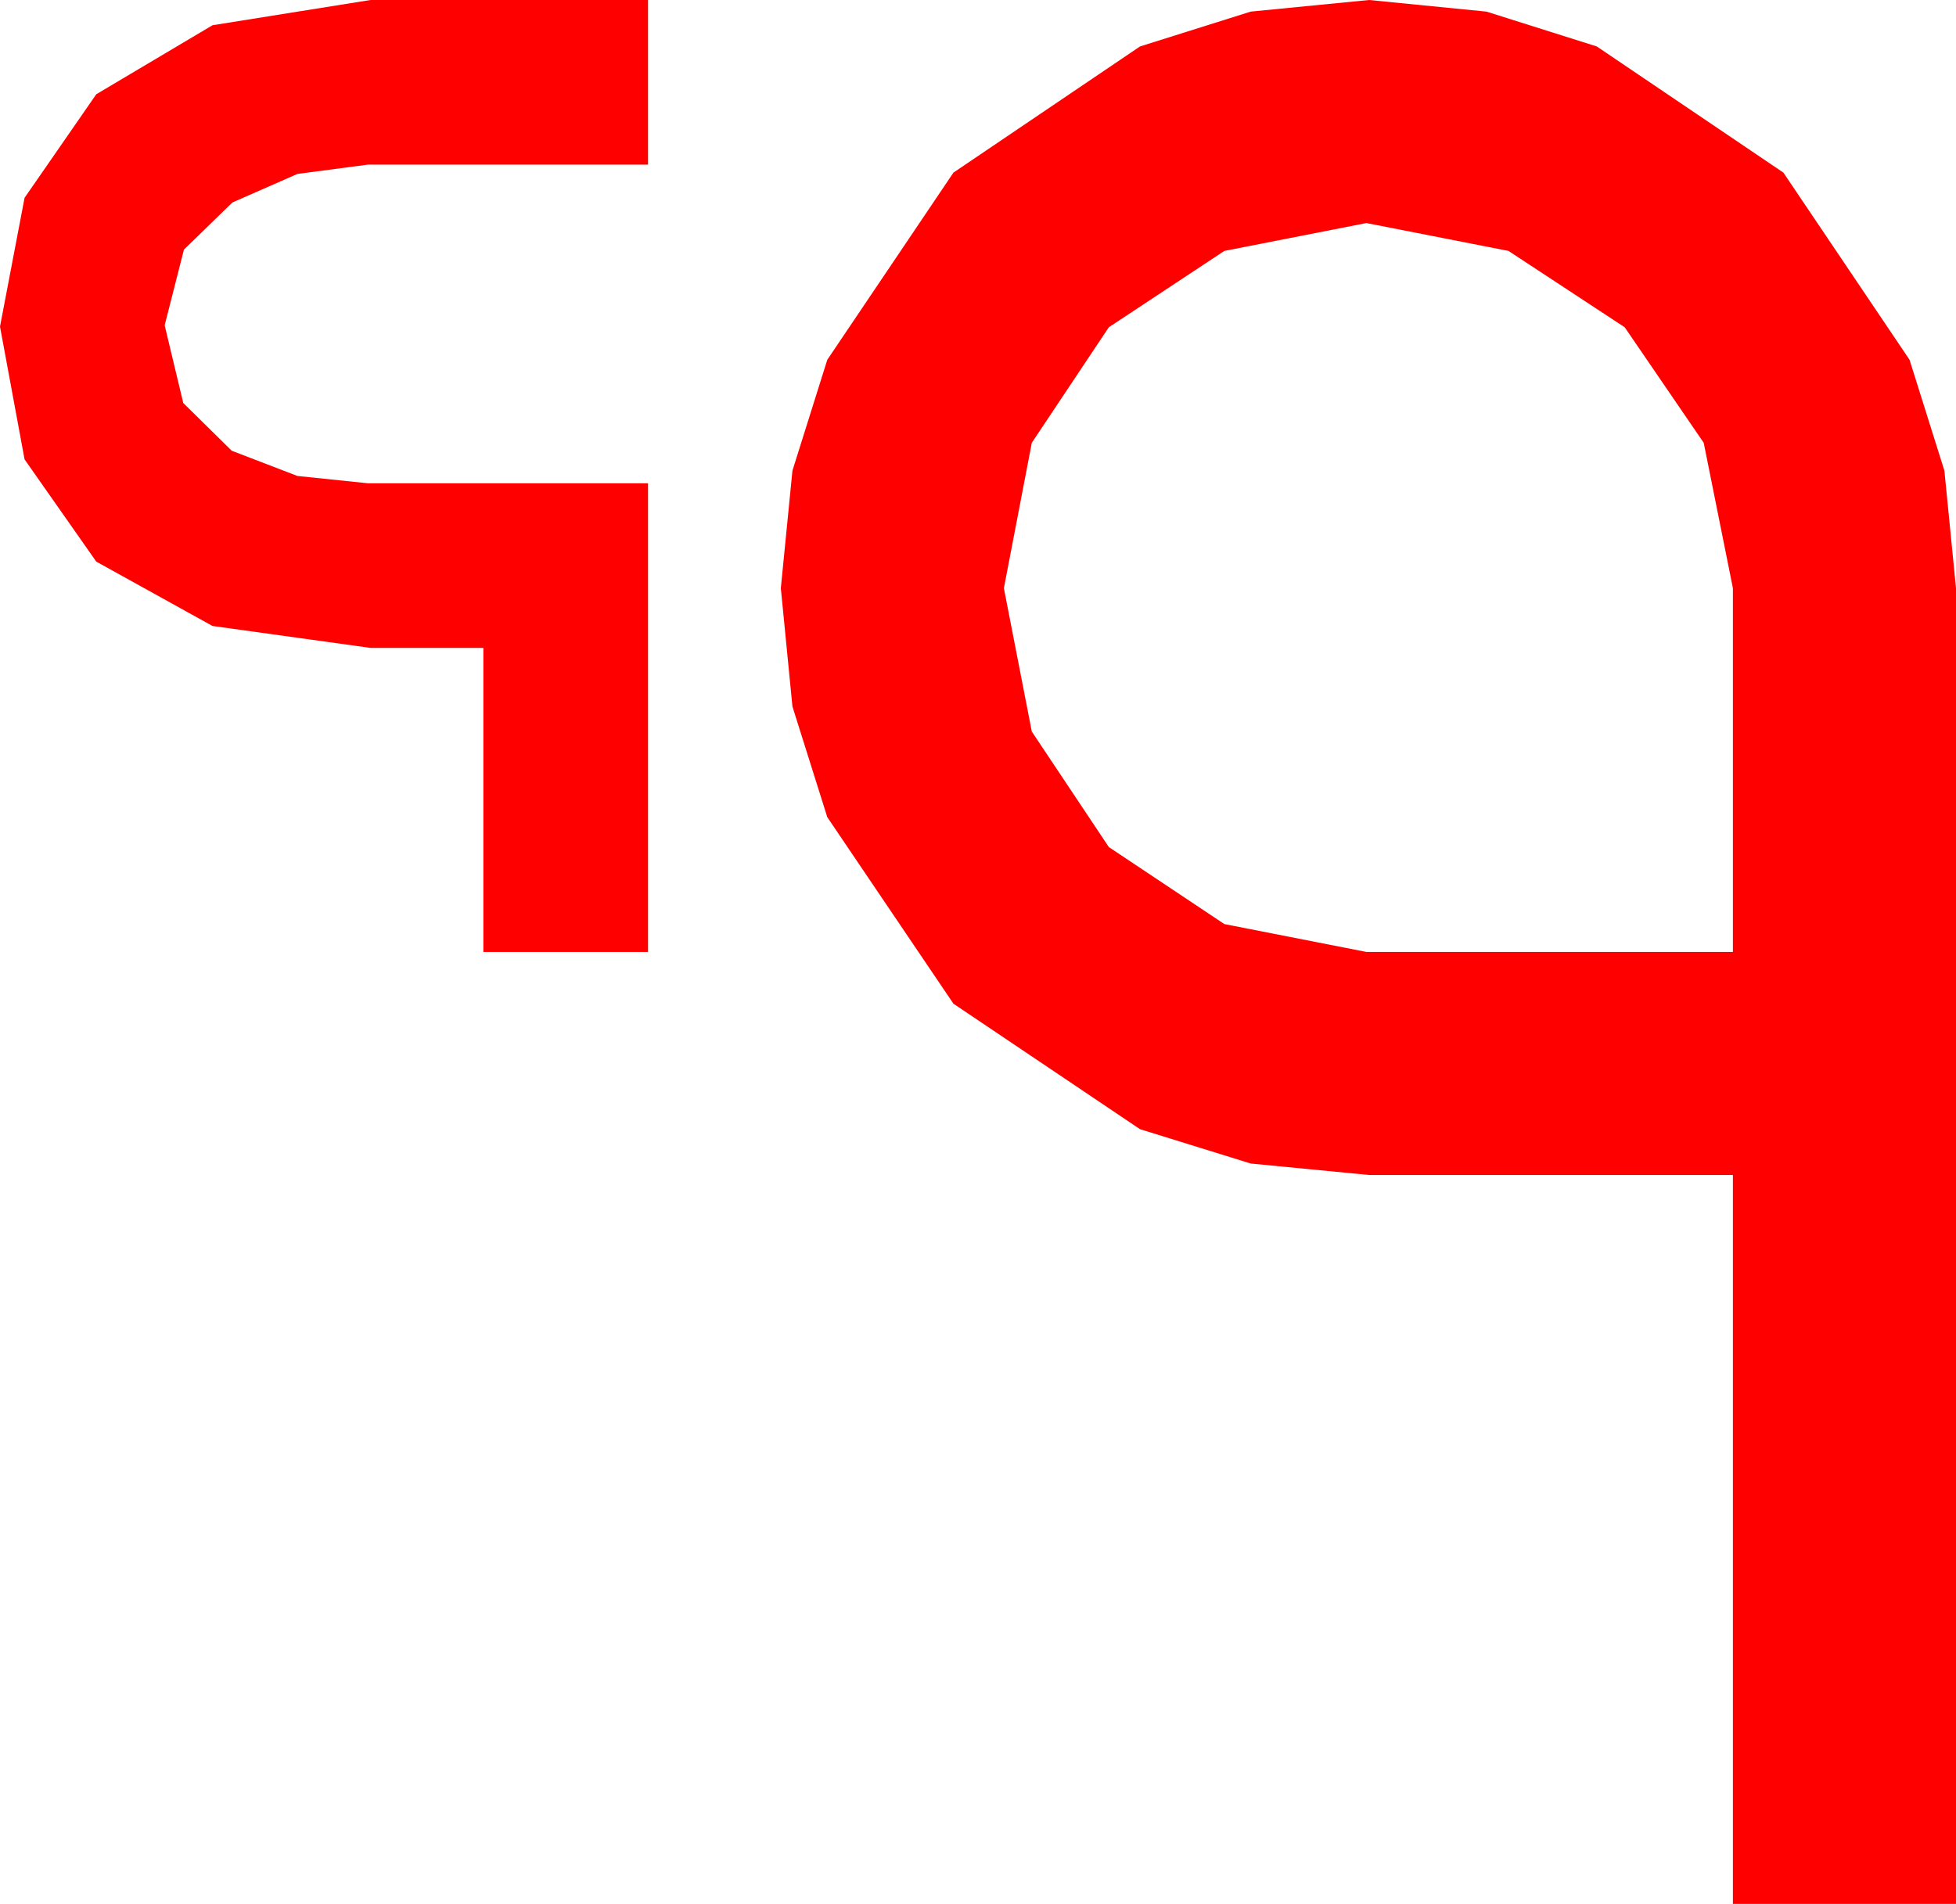 <?xml version="1.0" encoding="utf-8"?>
<!DOCTYPE svg PUBLIC "-//W3C//DTD SVG 1.1//EN" "http://www.w3.org/Graphics/SVG/1.1/DTD/svg11.dtd">
<svg width="43.154" height="42.012" xmlns="http://www.w3.org/2000/svg" xmlns:xlink="http://www.w3.org/1999/xlink" xmlns:xml="http://www.w3.org/XML/1998/namespace" version="1.1">
  <g>
    <g>
      <path style="fill:#FF0000;fill-opacity:1" d="M30.146,4.922L27.012,5.537 24.463,7.222 22.764,9.771 22.148,12.979 22.764,16.143 24.463,18.691 27.012,20.391 30.146,21.006 38.232,21.006 38.232,12.979 37.588,9.771 35.845,7.222 33.281,5.537 30.146,4.922z M30.205,0L32.794,0.256 35.229,1.025 39.346,3.809 42.129,7.939 42.898,10.386 43.154,12.979 43.154,42.012 38.232,42.012 38.232,25.928 30.205,25.928 27.594,25.675 25.151,24.917 21.035,22.148 18.252,18.032 17.483,15.59 17.227,12.979 17.483,10.386 18.252,7.939 21.035,3.809 25.151,1.025 27.594,0.256 30.205,0z M8.174,0L14.297,0 14.297,3.633 8.115,3.633 6.562,3.838 5.127,4.468 4.058,5.508 3.633,7.178 4.043,8.892 5.112,9.946 6.562,10.503 8.115,10.664 14.297,10.664 14.297,21.006 10.664,21.006 10.664,14.297 8.174,14.297 4.688,13.813 2.124,12.393 0.542,10.137 0,7.207 0.542,4.365 2.124,2.08 4.688,0.557 8.174,0z" />
    </g>
  </g>
</svg>